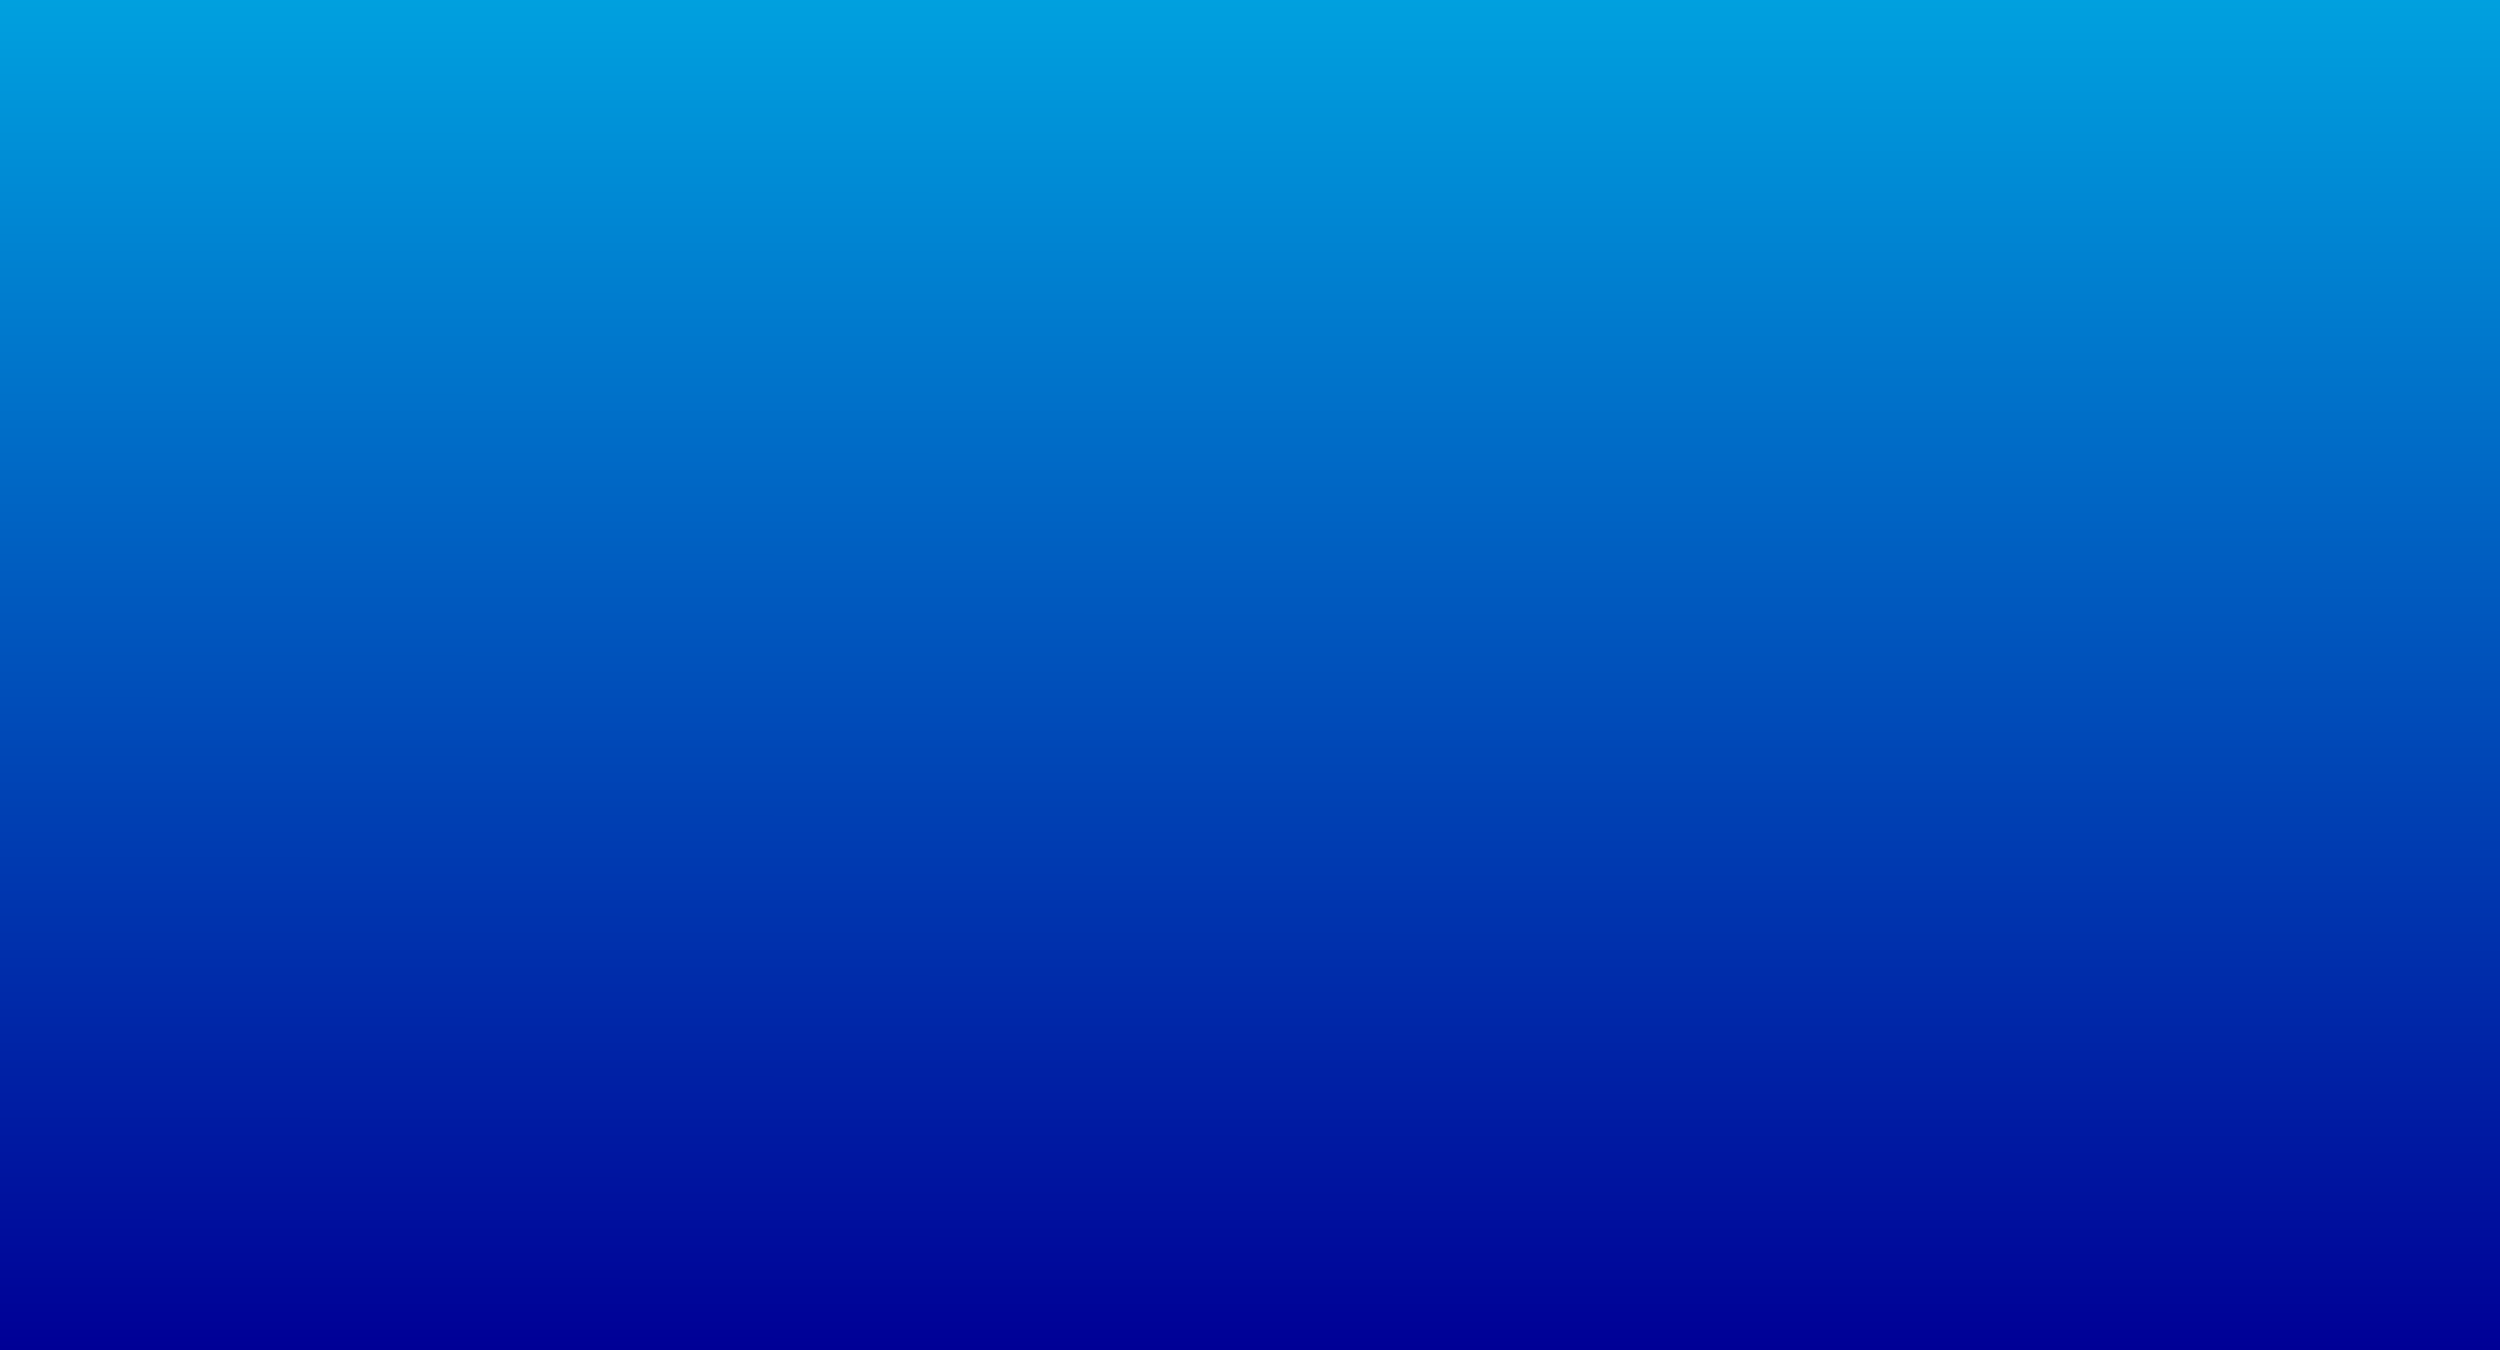 <?xml version="1.0" encoding="UTF-8" standalone="no"?>
<!-- Created with Inkscape (http://www.inkscape.org/) -->

<svg
   xmlns:dc="http://purl.org/dc/elements/1.1/"
   xmlns:cc="http://creativecommons.org/ns#"
   xmlns:rdf="http://www.w3.org/1999/02/22-rdf-syntax-ns#"
   xmlns:svg="http://www.w3.org/2000/svg"
   xmlns="http://www.w3.org/2000/svg"
   xmlns:xlink="http://www.w3.org/1999/xlink"
   xmlns:sodipodi="http://sodipodi.sourceforge.net/DTD/sodipodi-0.dtd"
   xmlns:inkscape="http://www.inkscape.org/namespaces/inkscape"
   width="1200"
   height="648"
   viewBox="0 0 1200 648"
   id="svg6329"
   version="1.1"
   inkscape:version="0.91 r13725"
   sodipodi:docname="garby_water_back.svg"
   inkscape:export-filename="/Users/sponaas/workspace/BaconGameJam9/desktop/assets/waterbackground1.png"
   inkscape:export-xdpi="90"
   inkscape:export-ydpi="90">
  <defs
     id="defs6331">
    <linearGradient
       inkscape:collect="always"
       id="linearGradient6891">
      <stop
         style="stop-color:#000096;stop-opacity:1;"
         offset="0"
         id="stop6893" />
      <stop
         style="stop-color:#00e8ff;stop-opacity:1"
         offset="1"
         id="stop6895" />
    </linearGradient>
    <linearGradient
       inkscape:collect="always"
       xlink:href="#linearGradient6891"
       id="linearGradient6897"
       x1="0.01"
       y1="1052.355"
       x2="0.194"
       y2="114.814"
       gradientUnits="userSpaceOnUse"
       gradientTransform="matrix(1.019,0,0,1,1.188,0)" />
  </defs>
  <sodipodi:namedview
     id="base"
     pagecolor="#ffffff"
     bordercolor="#666666"
     borderopacity="1.0"
     inkscape:pageopacity="0.0"
     inkscape:pageshadow="2"
     inkscape:zoom="0.45254834"
     inkscape:cx="530.64594"
     inkscape:cy="411.07978"
     inkscape:document-units="px"
     inkscape:current-layer="layer1"
     showgrid="false"
     units="px"
     borderlayer="true"
     inkscape:window-width="1440"
     inkscape:window-height="775"
     inkscape:window-x="0"
     inkscape:window-y="0"
     inkscape:window-maximized="1" />
  <g
     inkscape:label="Layer 1"
     inkscape:groupmode="layer"
     id="layer1"
     transform="translate(0,-404.362)">
    <rect
       style="fill:#ffffff;fill-opacity:0;stroke:none;stroke-opacity:1"
       id="rect6887"
       width="31.429"
       height="45.714"
       x="5.714"
       y="395.219" />
    <rect
       style="fill:url(#linearGradient6897);fill-opacity:1;stroke:none;stroke-opacity:1"
       id="rect6889"
       width="1310.021"
       height="708.571"
       x="-62.857"
       y="375.219" />
  </g>
</svg>
